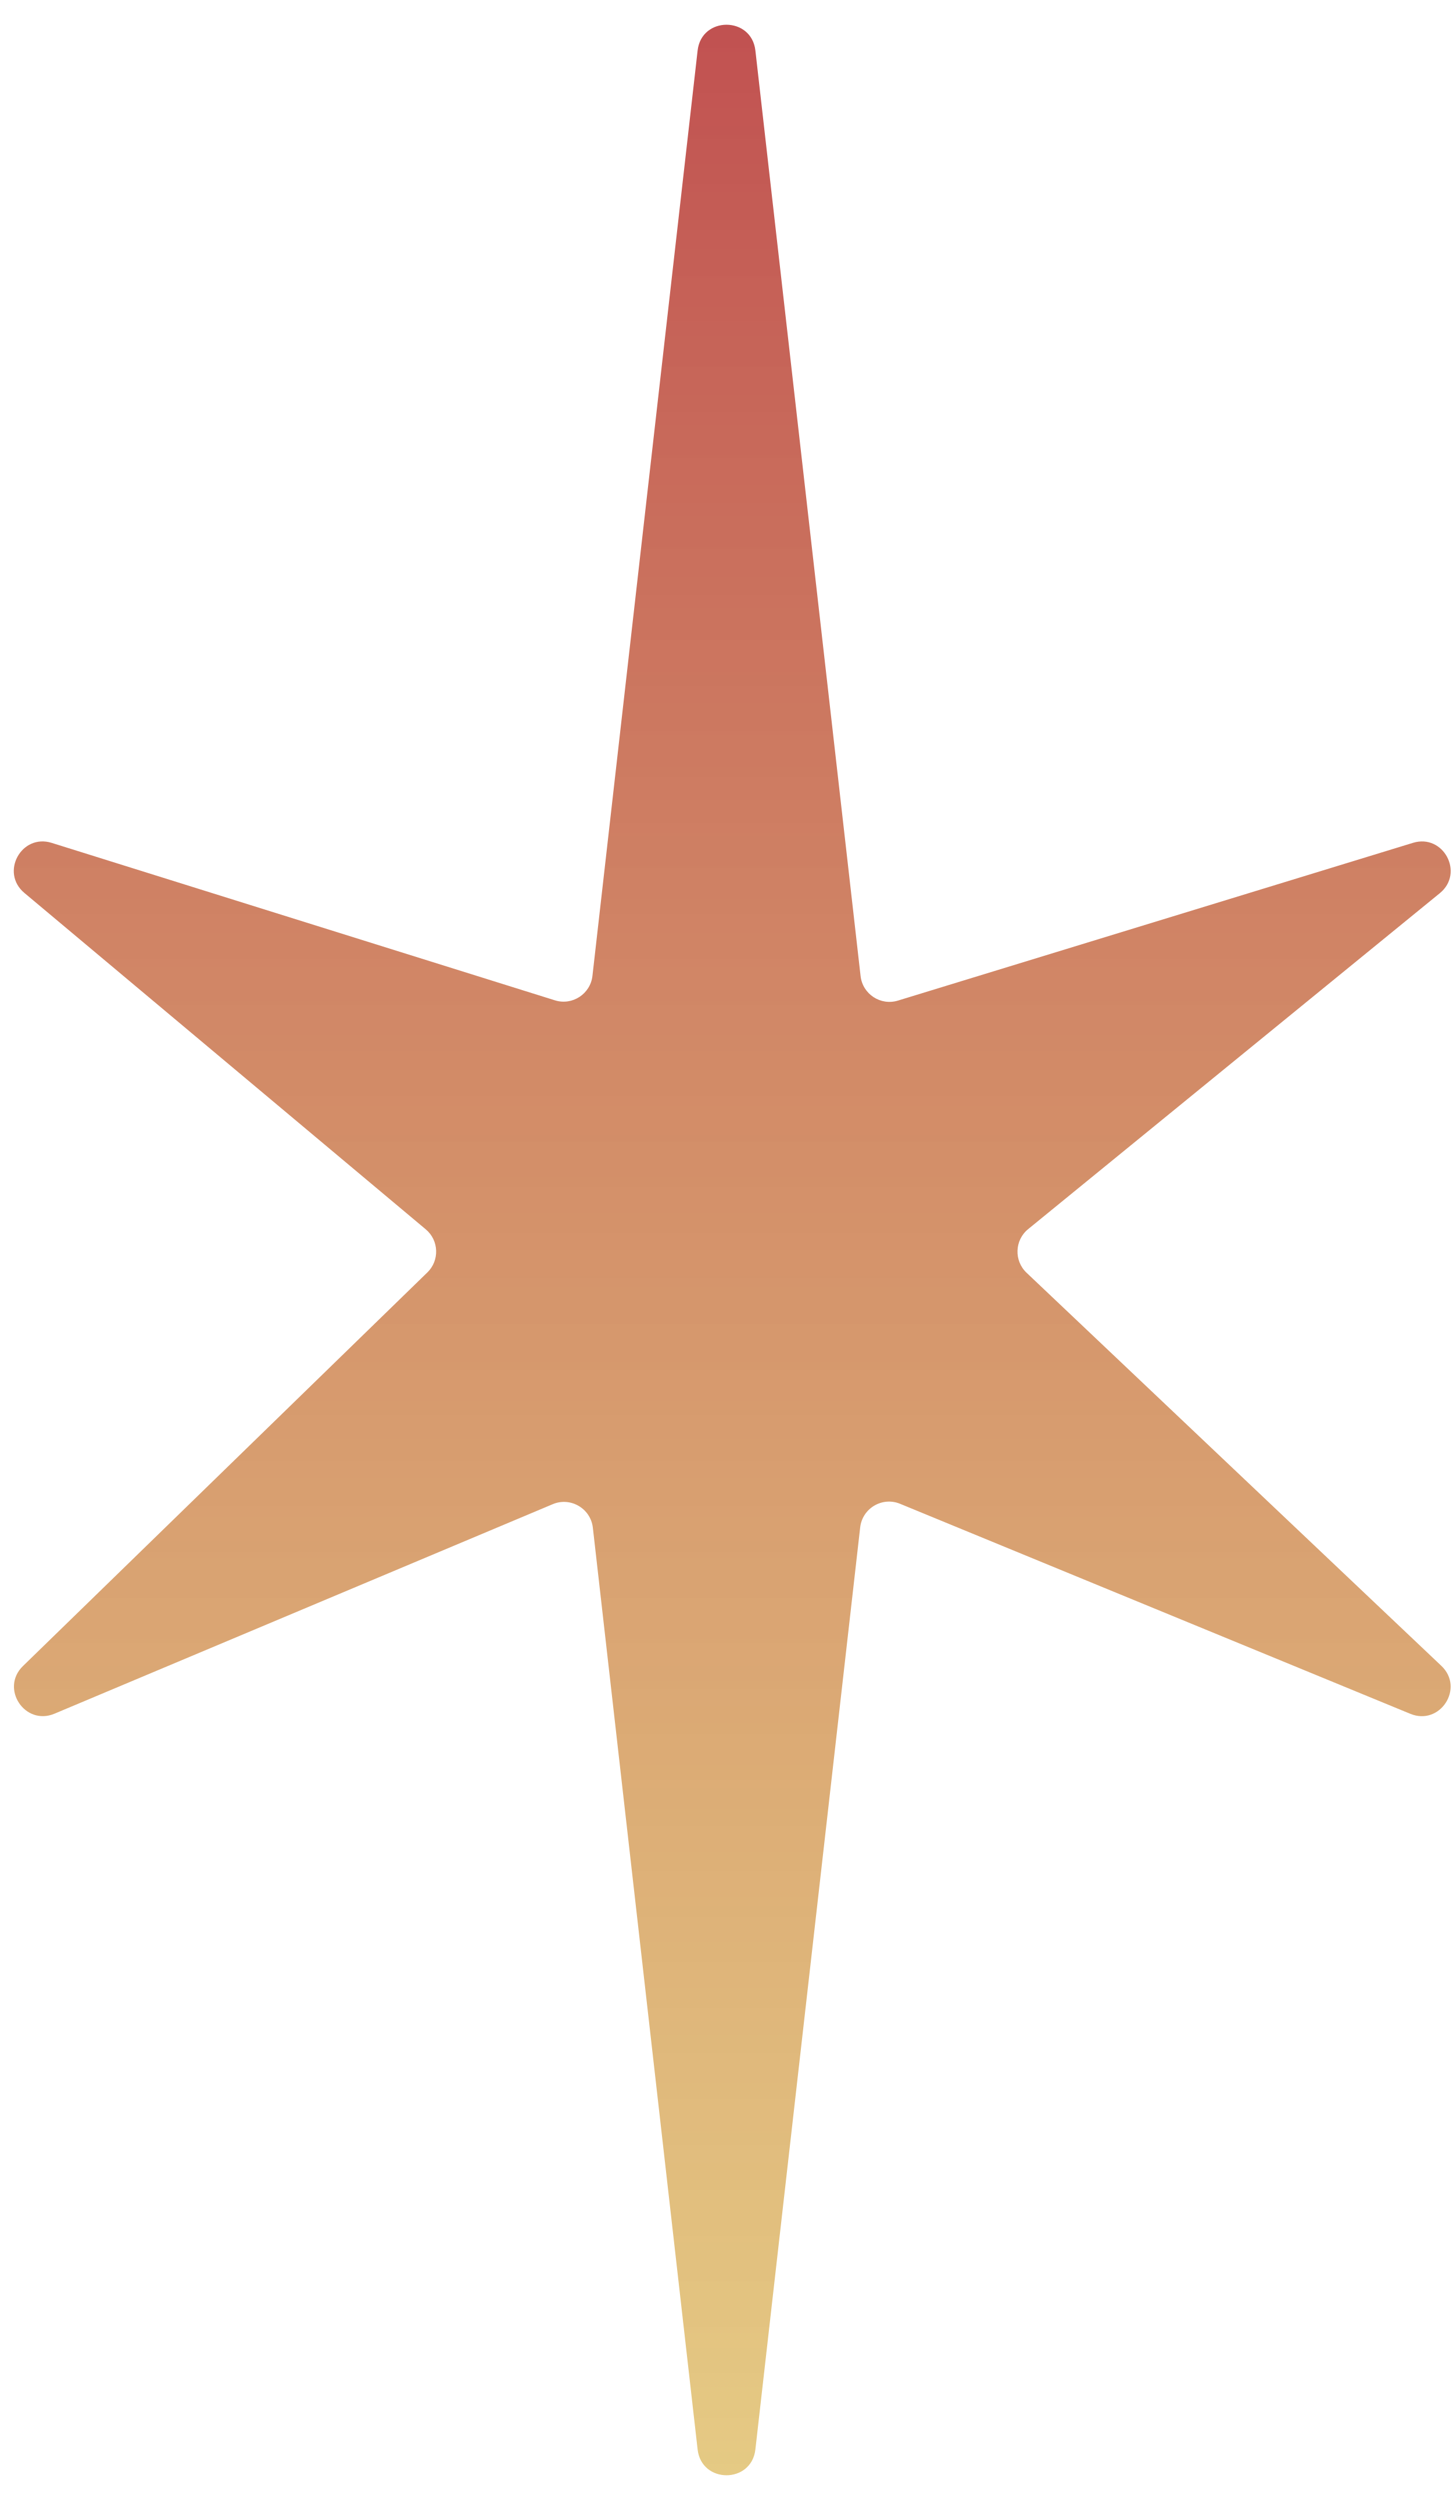 <svg width="50" height="86" viewBox="0 0 50 86" fill="none" xmlns="http://www.w3.org/2000/svg">
<path d="M24.006 1.738C24.141 0.555 25.859 0.555 25.994 1.738L29.614 33.577C29.685 34.199 30.302 34.604 30.901 34.42L48.622 28.994C49.671 28.672 50.397 30.031 49.547 30.725L35.381 42.281C34.914 42.662 34.888 43.367 35.325 43.782L49.599 57.305C50.404 58.067 49.556 59.377 48.531 58.955L30.974 51.731C30.361 51.478 29.675 51.883 29.6 52.543L25.994 84.262C25.859 85.445 24.141 85.445 24.006 84.262L20.401 52.553C20.325 51.891 19.635 51.486 19.02 51.744L1.875 58.951C0.857 59.379 -0.002 58.083 0.79 57.312L14.706 43.772C15.131 43.359 15.105 42.669 14.651 42.289L0.838 30.716C0 30.014 0.735 28.669 1.779 28.995L19.095 34.411C19.694 34.599 20.316 34.194 20.387 33.57L24.006 1.738Z" fill="url(#paint0_linear_75_3)"/>
<defs>
<linearGradient id="paint0_linear_75_3" x1="25" y1="-7" x2="25" y2="93" gradientUnits="userSpaceOnUse">
<stop stop-color="#BD444C"/>
<stop offset="1" stop-color="#E0C460" stop-opacity="0.75"/>
</linearGradient>
</defs>
</svg>
